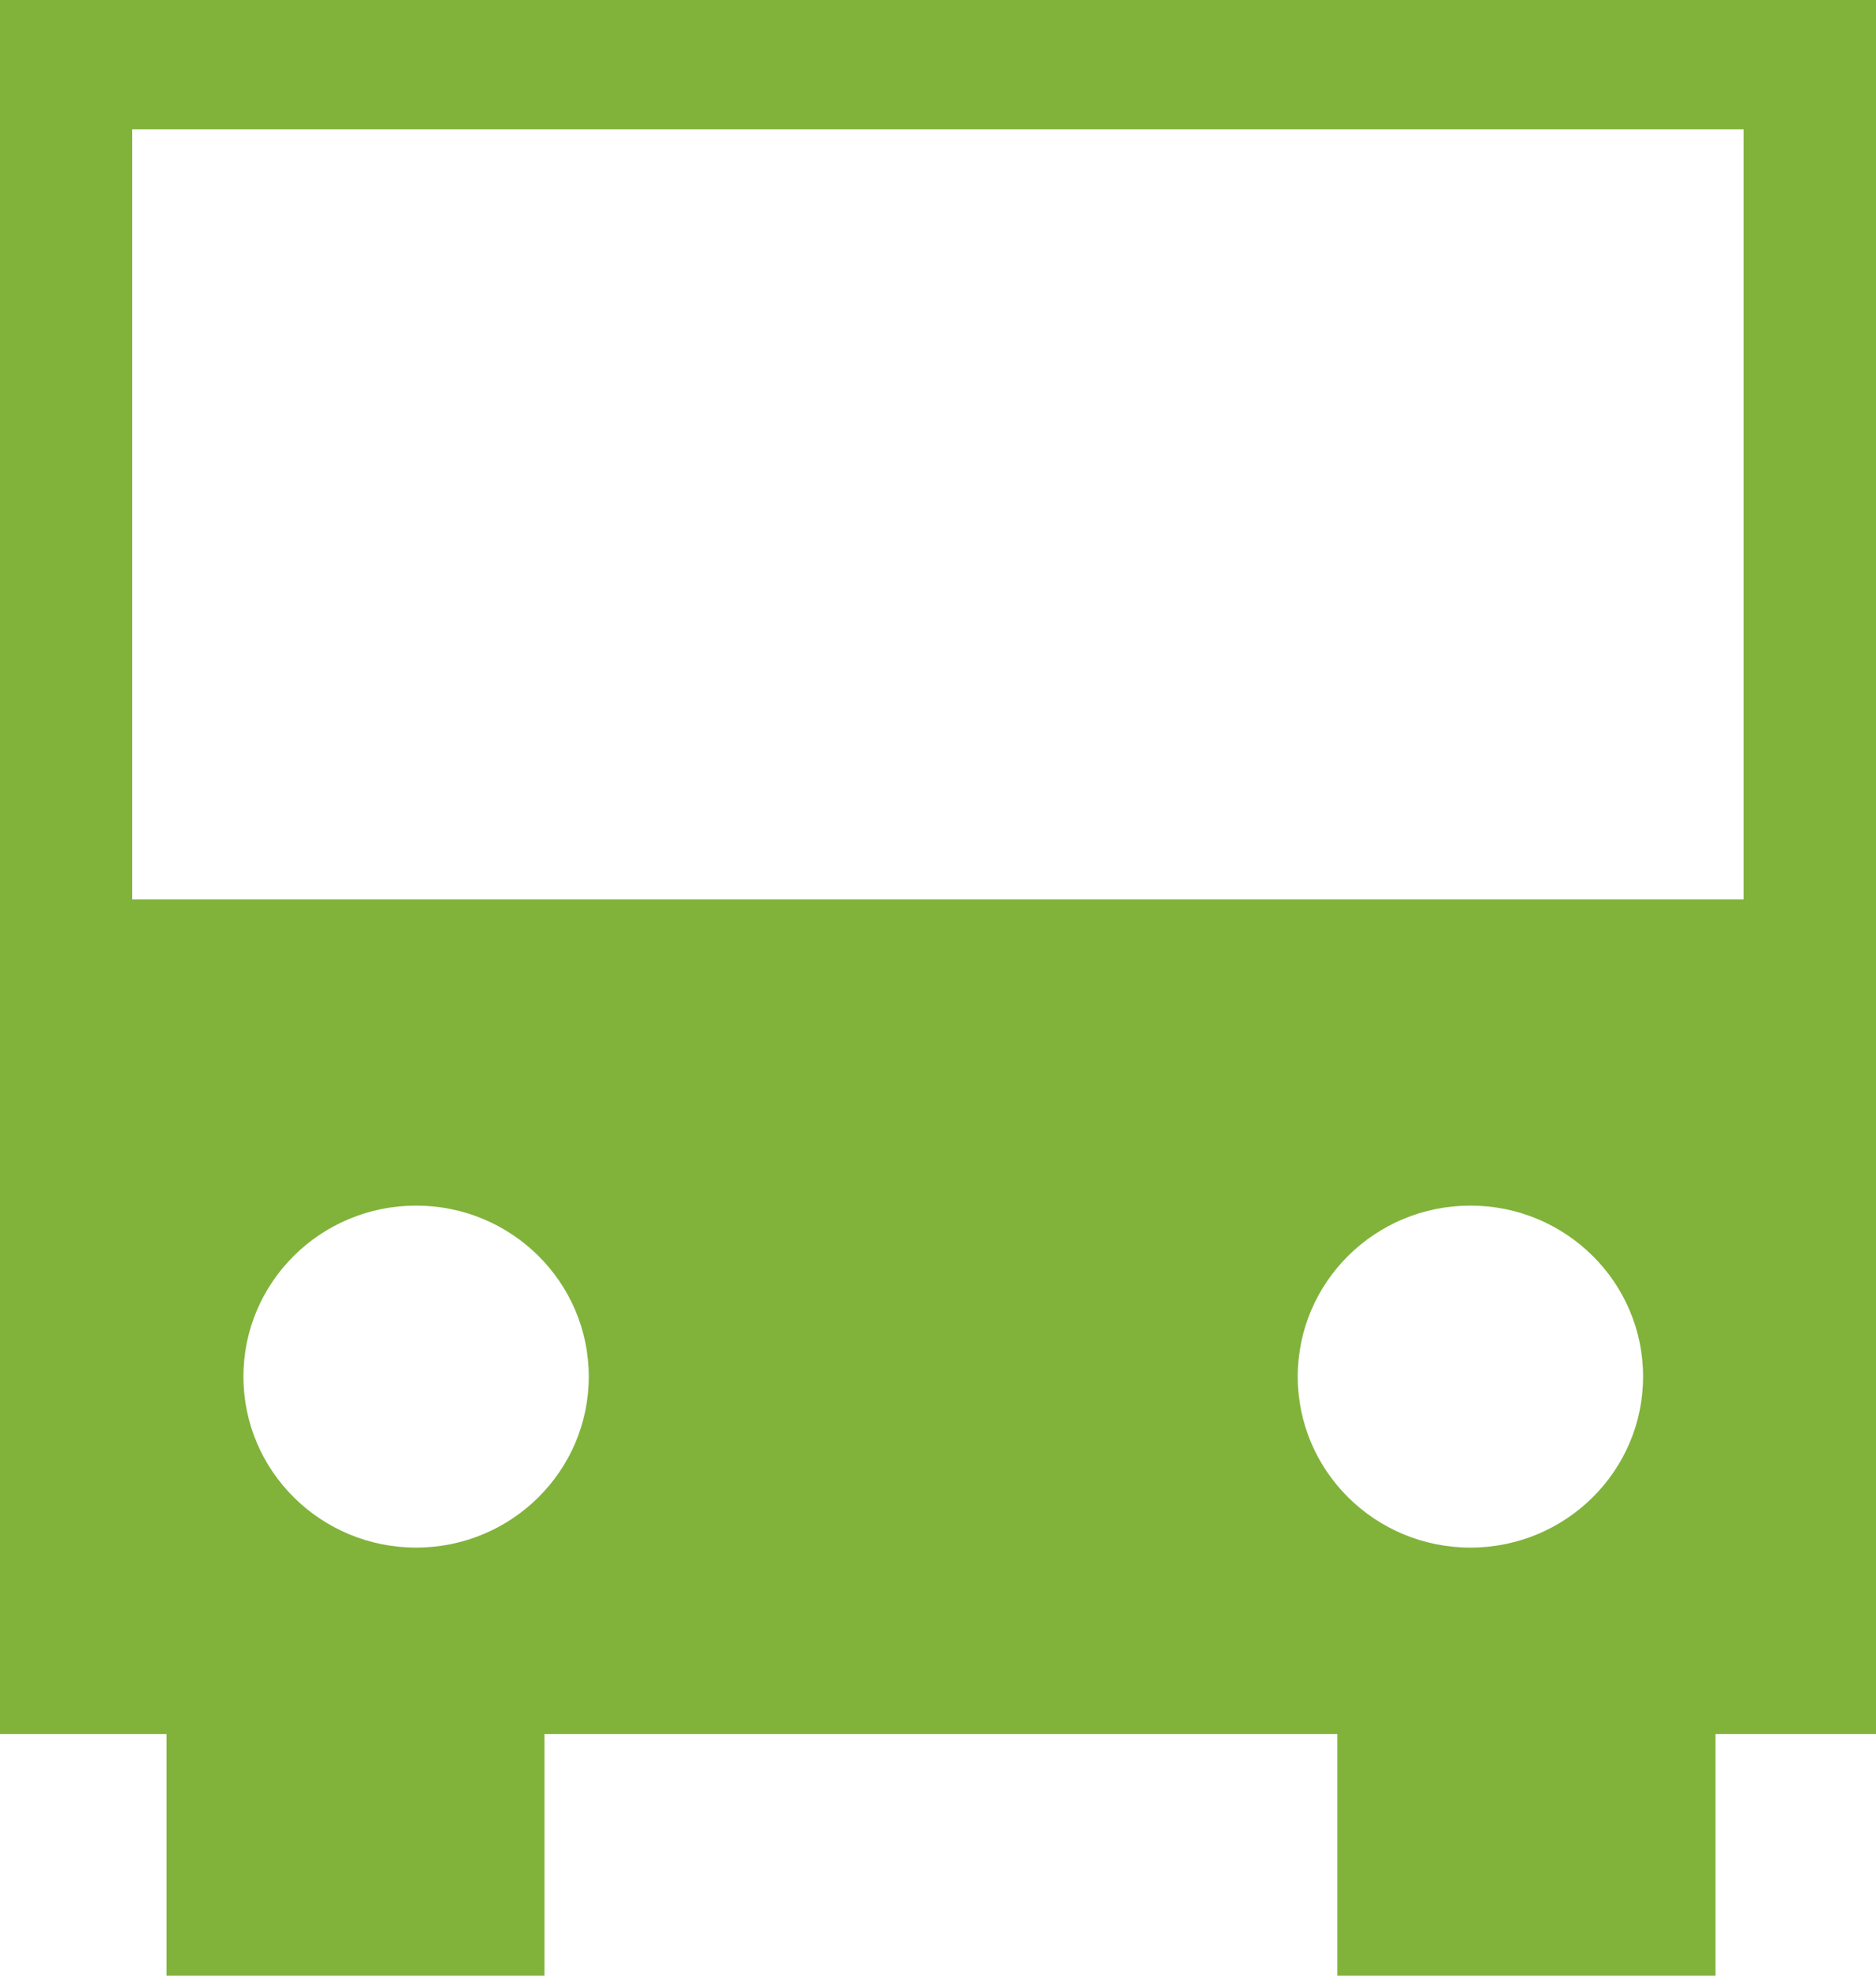 <svg width="38" height="40" viewBox="0 0 38 40" fill="none" xmlns="http://www.w3.org/2000/svg">
<path fill-rule="evenodd" clip-rule="evenodd" d="M2.677 18.209H35.319V2.617H2.677V18.209ZM29.784 31.333C27.853 31.333 26.287 29.783 26.287 27.871C26.287 25.959 27.853 24.409 29.784 24.409C31.715 24.409 33.282 25.959 33.282 27.871C33.282 29.783 31.715 31.333 29.784 31.333ZM8.429 31.333C6.497 31.333 4.931 29.783 4.931 27.871C4.931 25.959 6.497 24.409 8.429 24.409C10.36 24.409 11.926 25.959 11.926 27.871C11.926 29.783 10.36 31.333 8.429 31.333ZM0 0V35.109H3.372V40H11.029V35.109H27.09V40H34.747V35.109H38V0H0Z" fill="#81B33B"/>
</svg>
